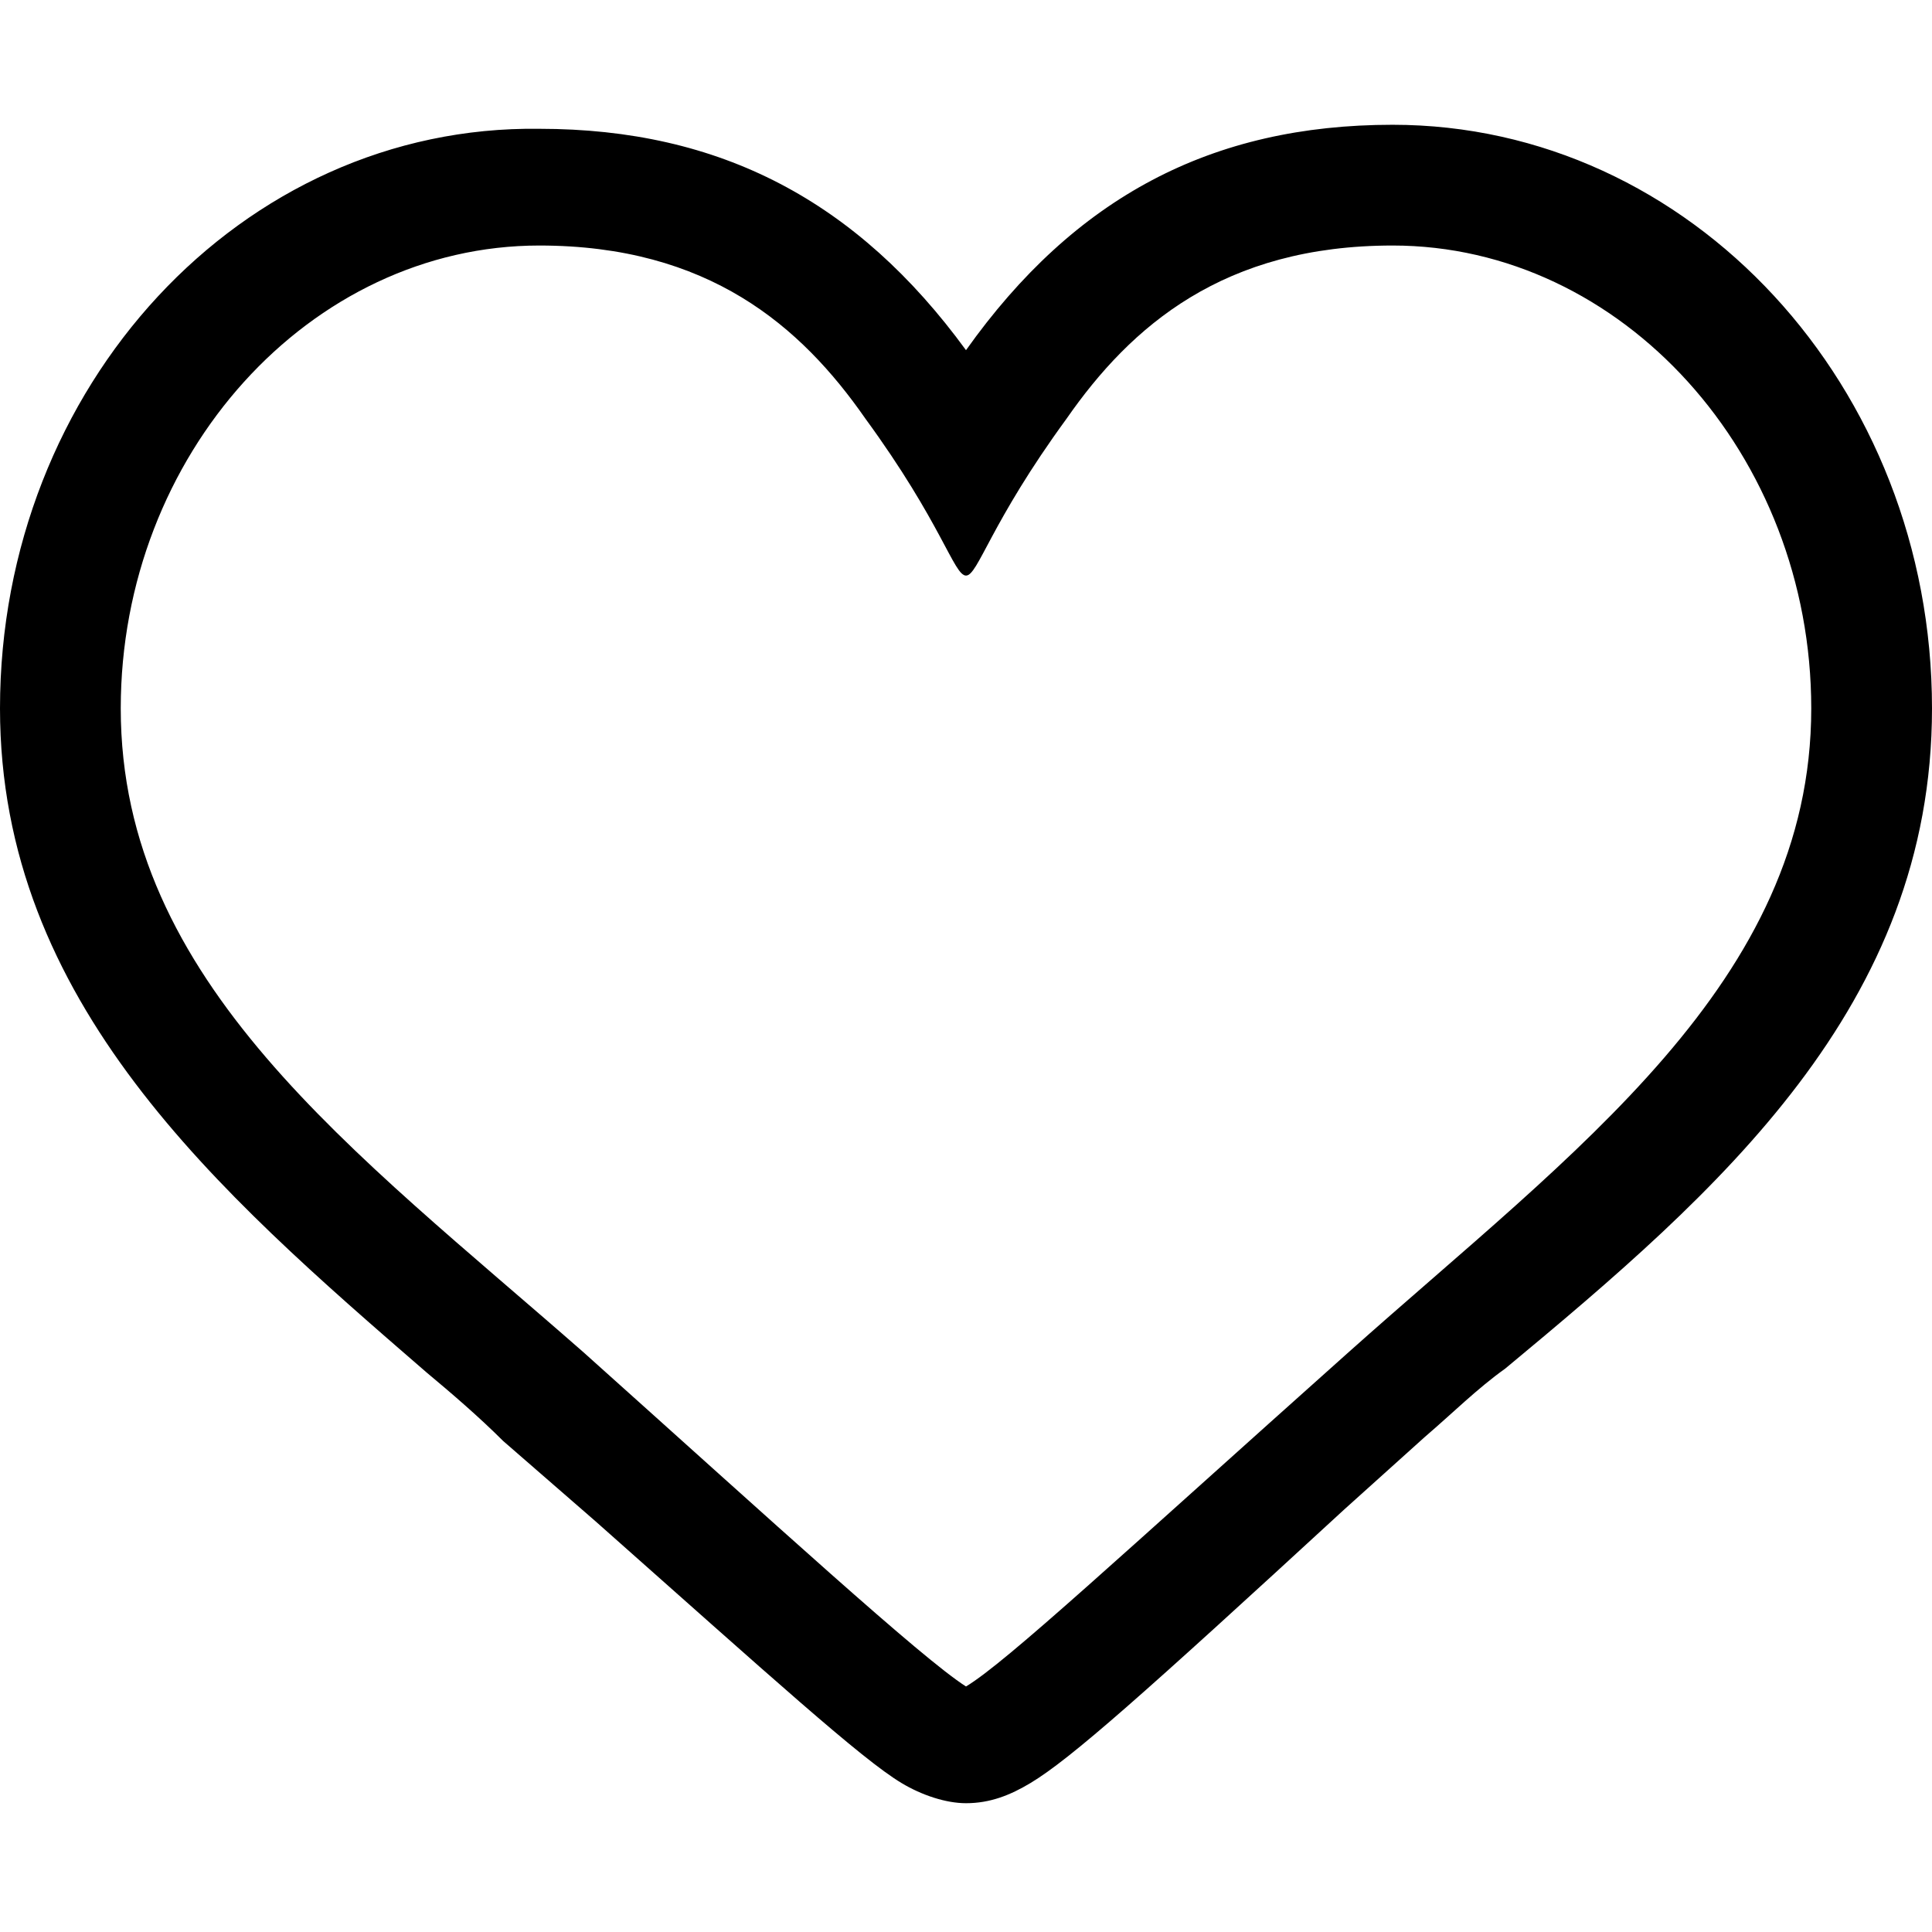 <svg xmlns="http://www.w3.org/2000/svg"
     aria-label="Like" height="22" viewBox="0 0 48 48" width="22">
  <path
    fill="currentColor"
    d="M34.6 6.1c5.7 0 10.4 5.2 10.4 11.5 0 6.8-5.9 11-11.5 16S25 41.3 24 41.9c-1.1-.7-4.7-4-9.5-8.3-5.7-5-11.5-9.2-11.5-16C3 11.3 7.7 6.1 13.4 6.1c4.2 0 6.5 2 8.1 4.3 1.9 2.6 2.2 3.9 2.5 3.9.3 0 .6-1.3 2.5-3.9 1.6-2.3 3.9-4.3 8.1-4.3m0-3c-4.5 0-7.9 1.8-10.6 5.6-2.7-3.7-6.1-5.5-10.6-5.5C6 3.1 0 9.6 0 17.6c0 7.3 5.4 12 10.6 16.5.6.5 1.3 1.1 1.9 1.7l2.3 2c4.4 3.9 6.6 5.9 7.6 6.5.5.3 1.1.5 1.6.5.6 0 1.1-.2 1.6-.5 1-.6 2.8-2.2 7.8-6.8l2-1.8c.7-.6 1.3-1.2 2-1.7C42.7 29.6 48 25 48 17.6c0-8-6-14.5-13.4-14.5z"/>
</svg>
